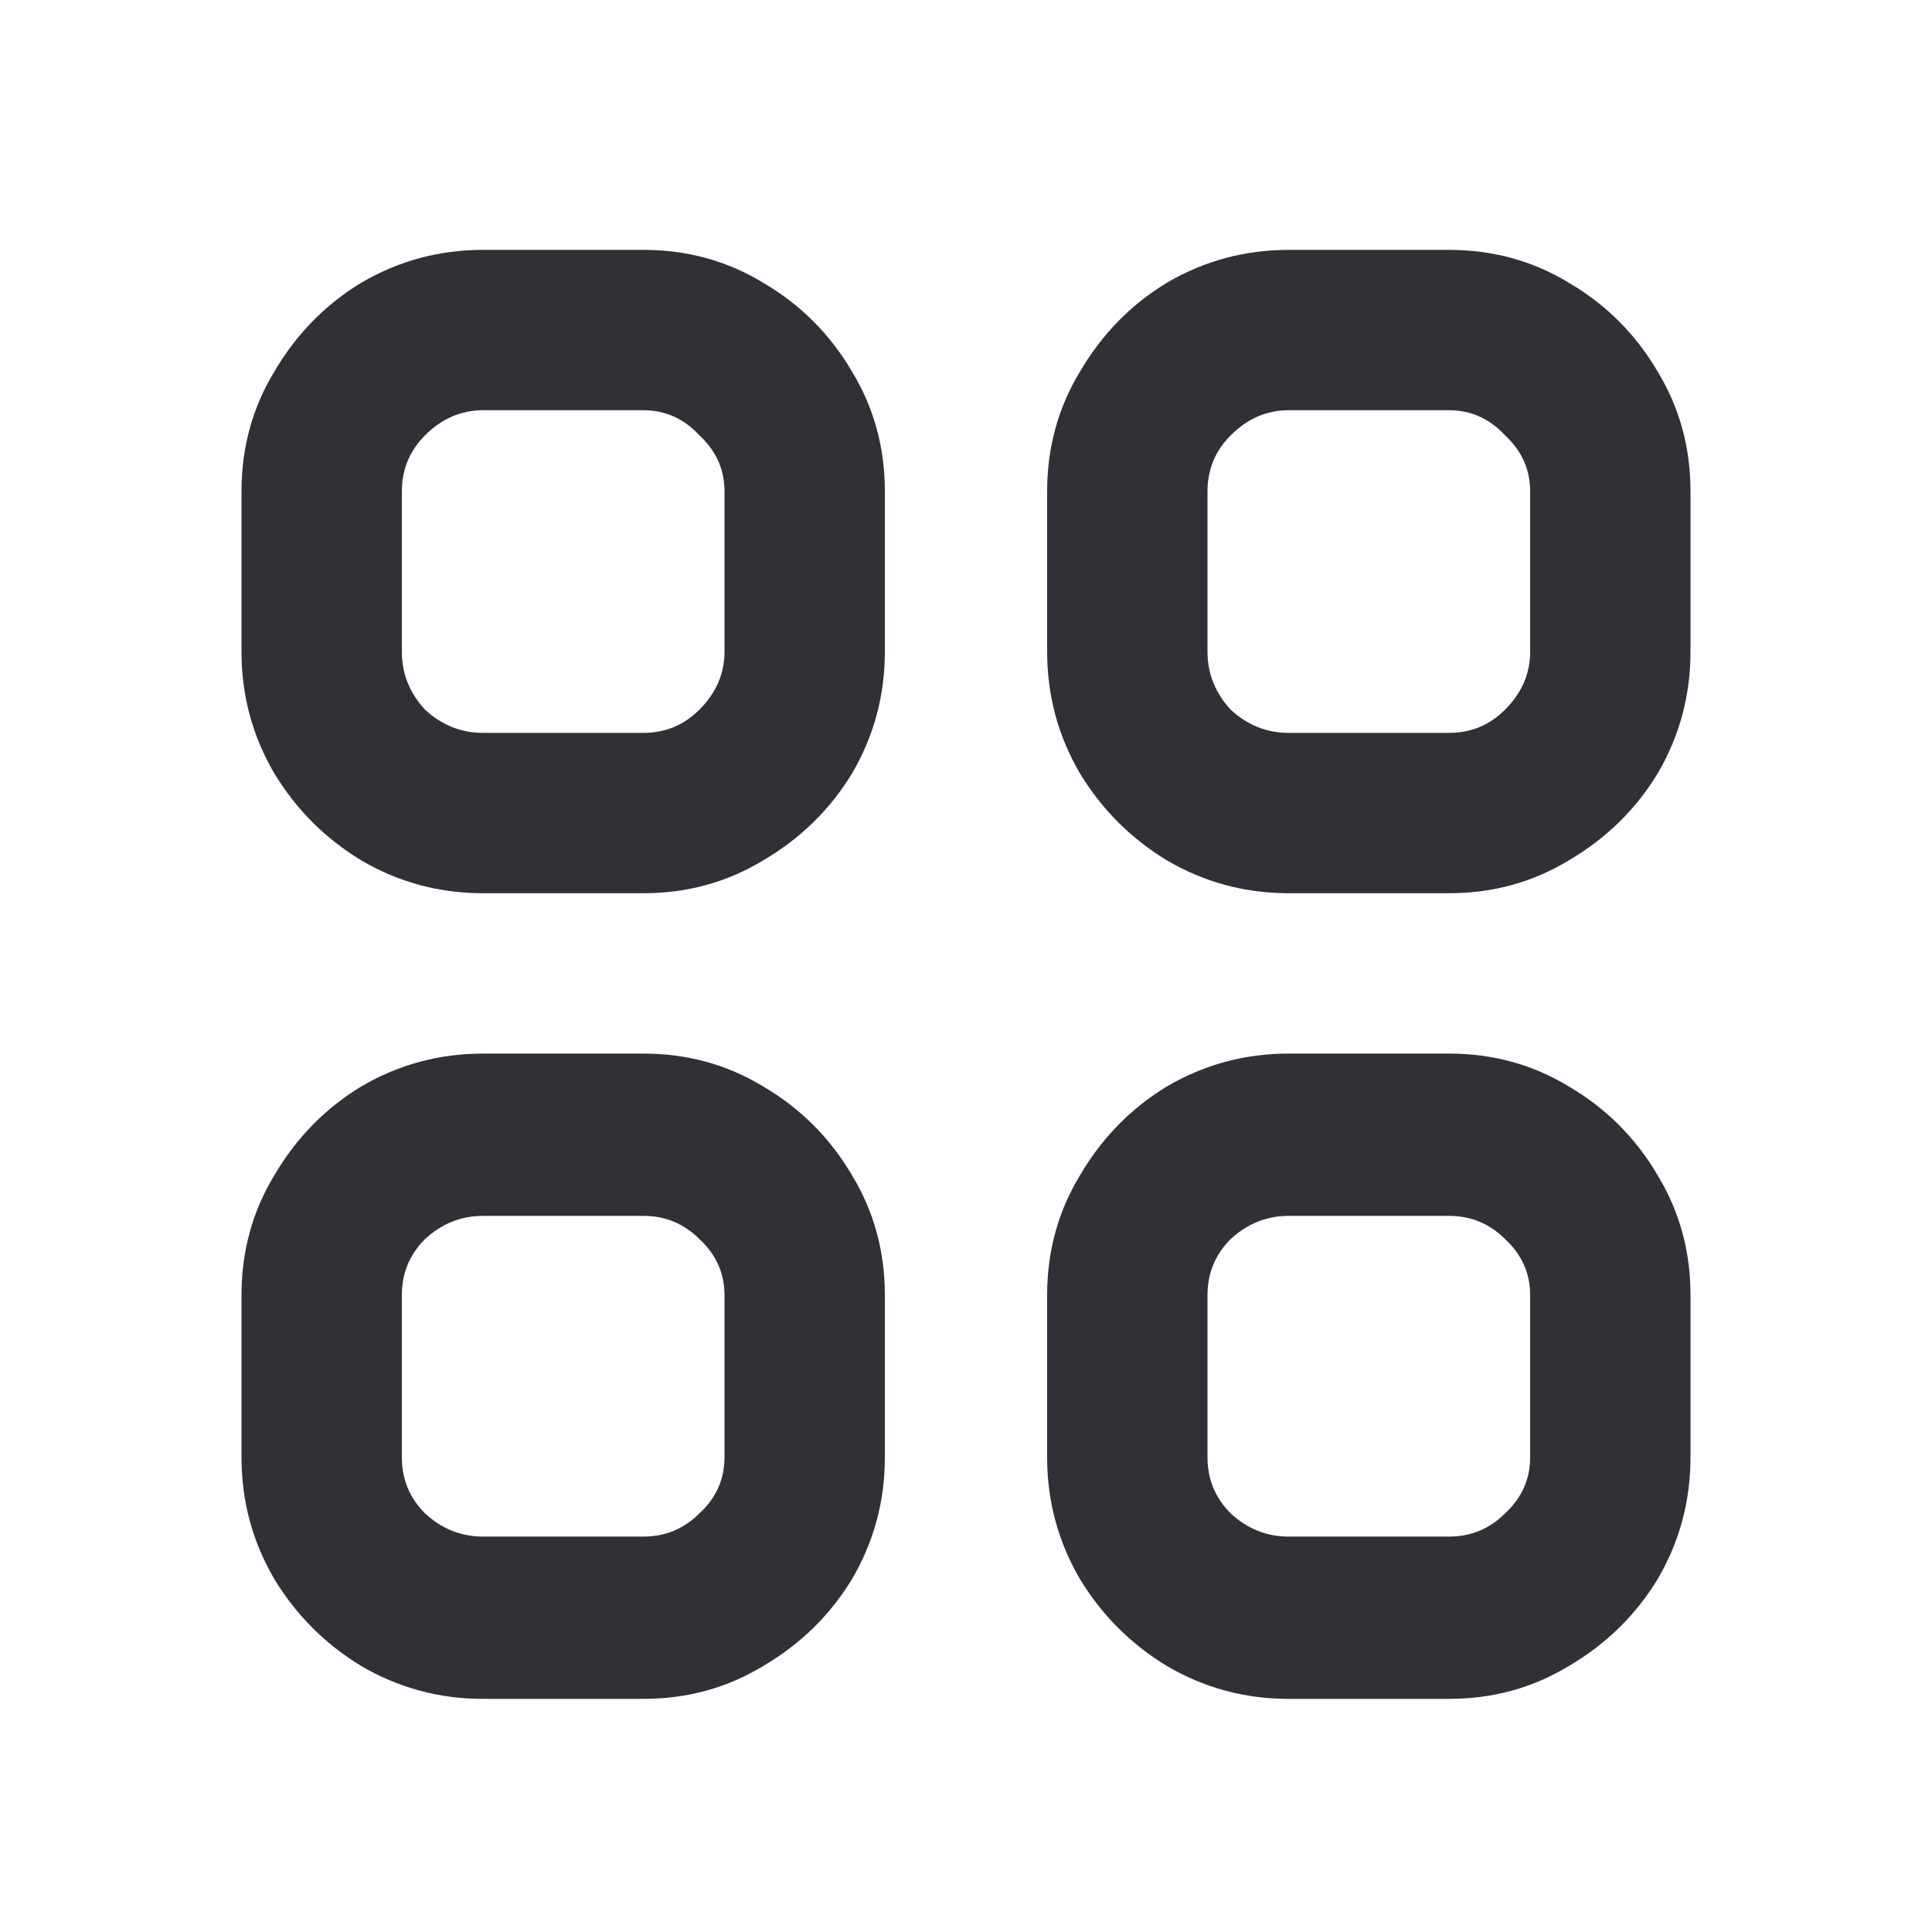 <svg width="24" height="24" viewBox="0 0 24 24" fill="none" xmlns="http://www.w3.org/2000/svg">
<path d="M7.992 5.096C8.264 5.096 8.496 5.2 8.688 5.408C8.896 5.6 9 5.832 9 6.104V8.096C9 8.368 8.896 8.608 8.688 8.816C8.496 9.008 8.264 9.104 7.992 9.104H6C5.728 9.104 5.488 9.008 5.28 8.816C5.088 8.608 4.992 8.368 4.992 8.096V6.104C4.992 5.832 5.088 5.6 5.28 5.408C5.488 5.2 5.728 5.096 6 5.096H7.992ZM6 3.104C5.456 3.104 4.952 3.24 4.488 3.512C4.04 3.784 3.68 4.152 3.408 4.616C3.136 5.064 3 5.56 3 6.104V8.096C3 8.64 3.136 9.144 3.408 9.608C3.68 10.056 4.04 10.416 4.488 10.688C4.952 10.96 5.456 11.096 6 11.096H7.992C8.536 11.096 9.032 10.96 9.48 10.688C9.944 10.416 10.312 10.056 10.584 9.608C10.856 9.144 10.992 8.64 10.992 8.096V6.104C10.992 5.56 10.856 5.064 10.584 4.616C10.312 4.152 9.944 3.784 9.48 3.512C9.032 3.24 8.536 3.104 7.992 3.104H6ZM7.992 15.104C8.264 15.104 8.496 15.2 8.688 15.392C8.896 15.584 9 15.816 9 16.088V18.104C9 18.376 8.896 18.608 8.688 18.8C8.496 18.992 8.264 19.088 7.992 19.088H6C5.728 19.088 5.488 18.992 5.28 18.8C5.088 18.608 4.992 18.376 4.992 18.104V16.088C4.992 15.816 5.088 15.584 5.28 15.392C5.488 15.2 5.728 15.104 6 15.104H7.992ZM6 13.088C5.456 13.088 4.952 13.224 4.488 13.496C4.04 13.768 3.68 14.136 3.408 14.6C3.136 15.048 3 15.544 3 16.088V18.104C3 18.648 3.136 19.152 3.408 19.616C3.68 20.064 4.04 20.424 4.488 20.696C4.952 20.968 5.456 21.104 6 21.104H7.992C8.536 21.104 9.032 20.968 9.48 20.696C9.944 20.424 10.312 20.064 10.584 19.616C10.856 19.152 10.992 18.648 10.992 18.104V16.088C10.992 15.544 10.856 15.048 10.584 14.6C10.312 14.136 9.944 13.768 9.48 13.496C9.032 13.224 8.536 13.088 7.992 13.088H6ZM18 5.096C18.272 5.096 18.504 5.2 18.696 5.408C18.904 5.6 19.008 5.832 19.008 6.104V8.096C19.008 8.368 18.904 8.608 18.696 8.816C18.504 9.008 18.272 9.104 18 9.104H16.008C15.736 9.104 15.496 9.008 15.288 8.816C15.096 8.608 15 8.368 15 8.096V6.104C15 5.832 15.096 5.6 15.288 5.408C15.496 5.2 15.736 5.096 16.008 5.096H18ZM16.008 3.104C15.464 3.104 14.96 3.24 14.496 3.512C14.048 3.784 13.688 4.152 13.416 4.616C13.144 5.064 13.008 5.56 13.008 6.104V8.096C13.008 8.64 13.144 9.144 13.416 9.608C13.688 10.056 14.048 10.416 14.496 10.688C14.96 10.96 15.464 11.096 16.008 11.096H18C18.544 11.096 19.04 10.96 19.488 10.688C19.952 10.416 20.32 10.056 20.592 9.608C20.864 9.144 21 8.64 21 8.096V6.104C21 5.56 20.864 5.064 20.592 4.616C20.32 4.152 19.952 3.784 19.488 3.512C19.04 3.24 18.544 3.104 18 3.104H16.008ZM18 15.104C18.272 15.104 18.504 15.2 18.696 15.392C18.904 15.584 19.008 15.816 19.008 16.088V18.104C19.008 18.376 18.904 18.608 18.696 18.8C18.504 18.992 18.272 19.088 18 19.088H16.008C15.736 19.088 15.496 18.992 15.288 18.8C15.096 18.608 15 18.376 15 18.104V16.088C15 15.816 15.096 15.584 15.288 15.392C15.496 15.2 15.736 15.104 16.008 15.104H18ZM16.008 13.088C15.464 13.088 14.96 13.224 14.496 13.496C14.048 13.768 13.688 14.136 13.416 14.6C13.144 15.048 13.008 15.544 13.008 16.088V18.104C13.008 18.648 13.144 19.152 13.416 19.616C13.688 20.064 14.048 20.424 14.496 20.696C14.96 20.968 15.464 21.104 16.008 21.104H18C18.544 21.104 19.04 20.968 19.488 20.696C19.952 20.424 20.32 20.064 20.592 19.616C20.864 19.152 21 18.648 21 18.104V16.088C21 15.544 20.864 15.048 20.592 14.6C20.32 14.136 19.952 13.768 19.488 13.496C19.04 13.224 18.544 13.088 18 13.088H16.008Z" fill="#2F3136"/>
</svg>
